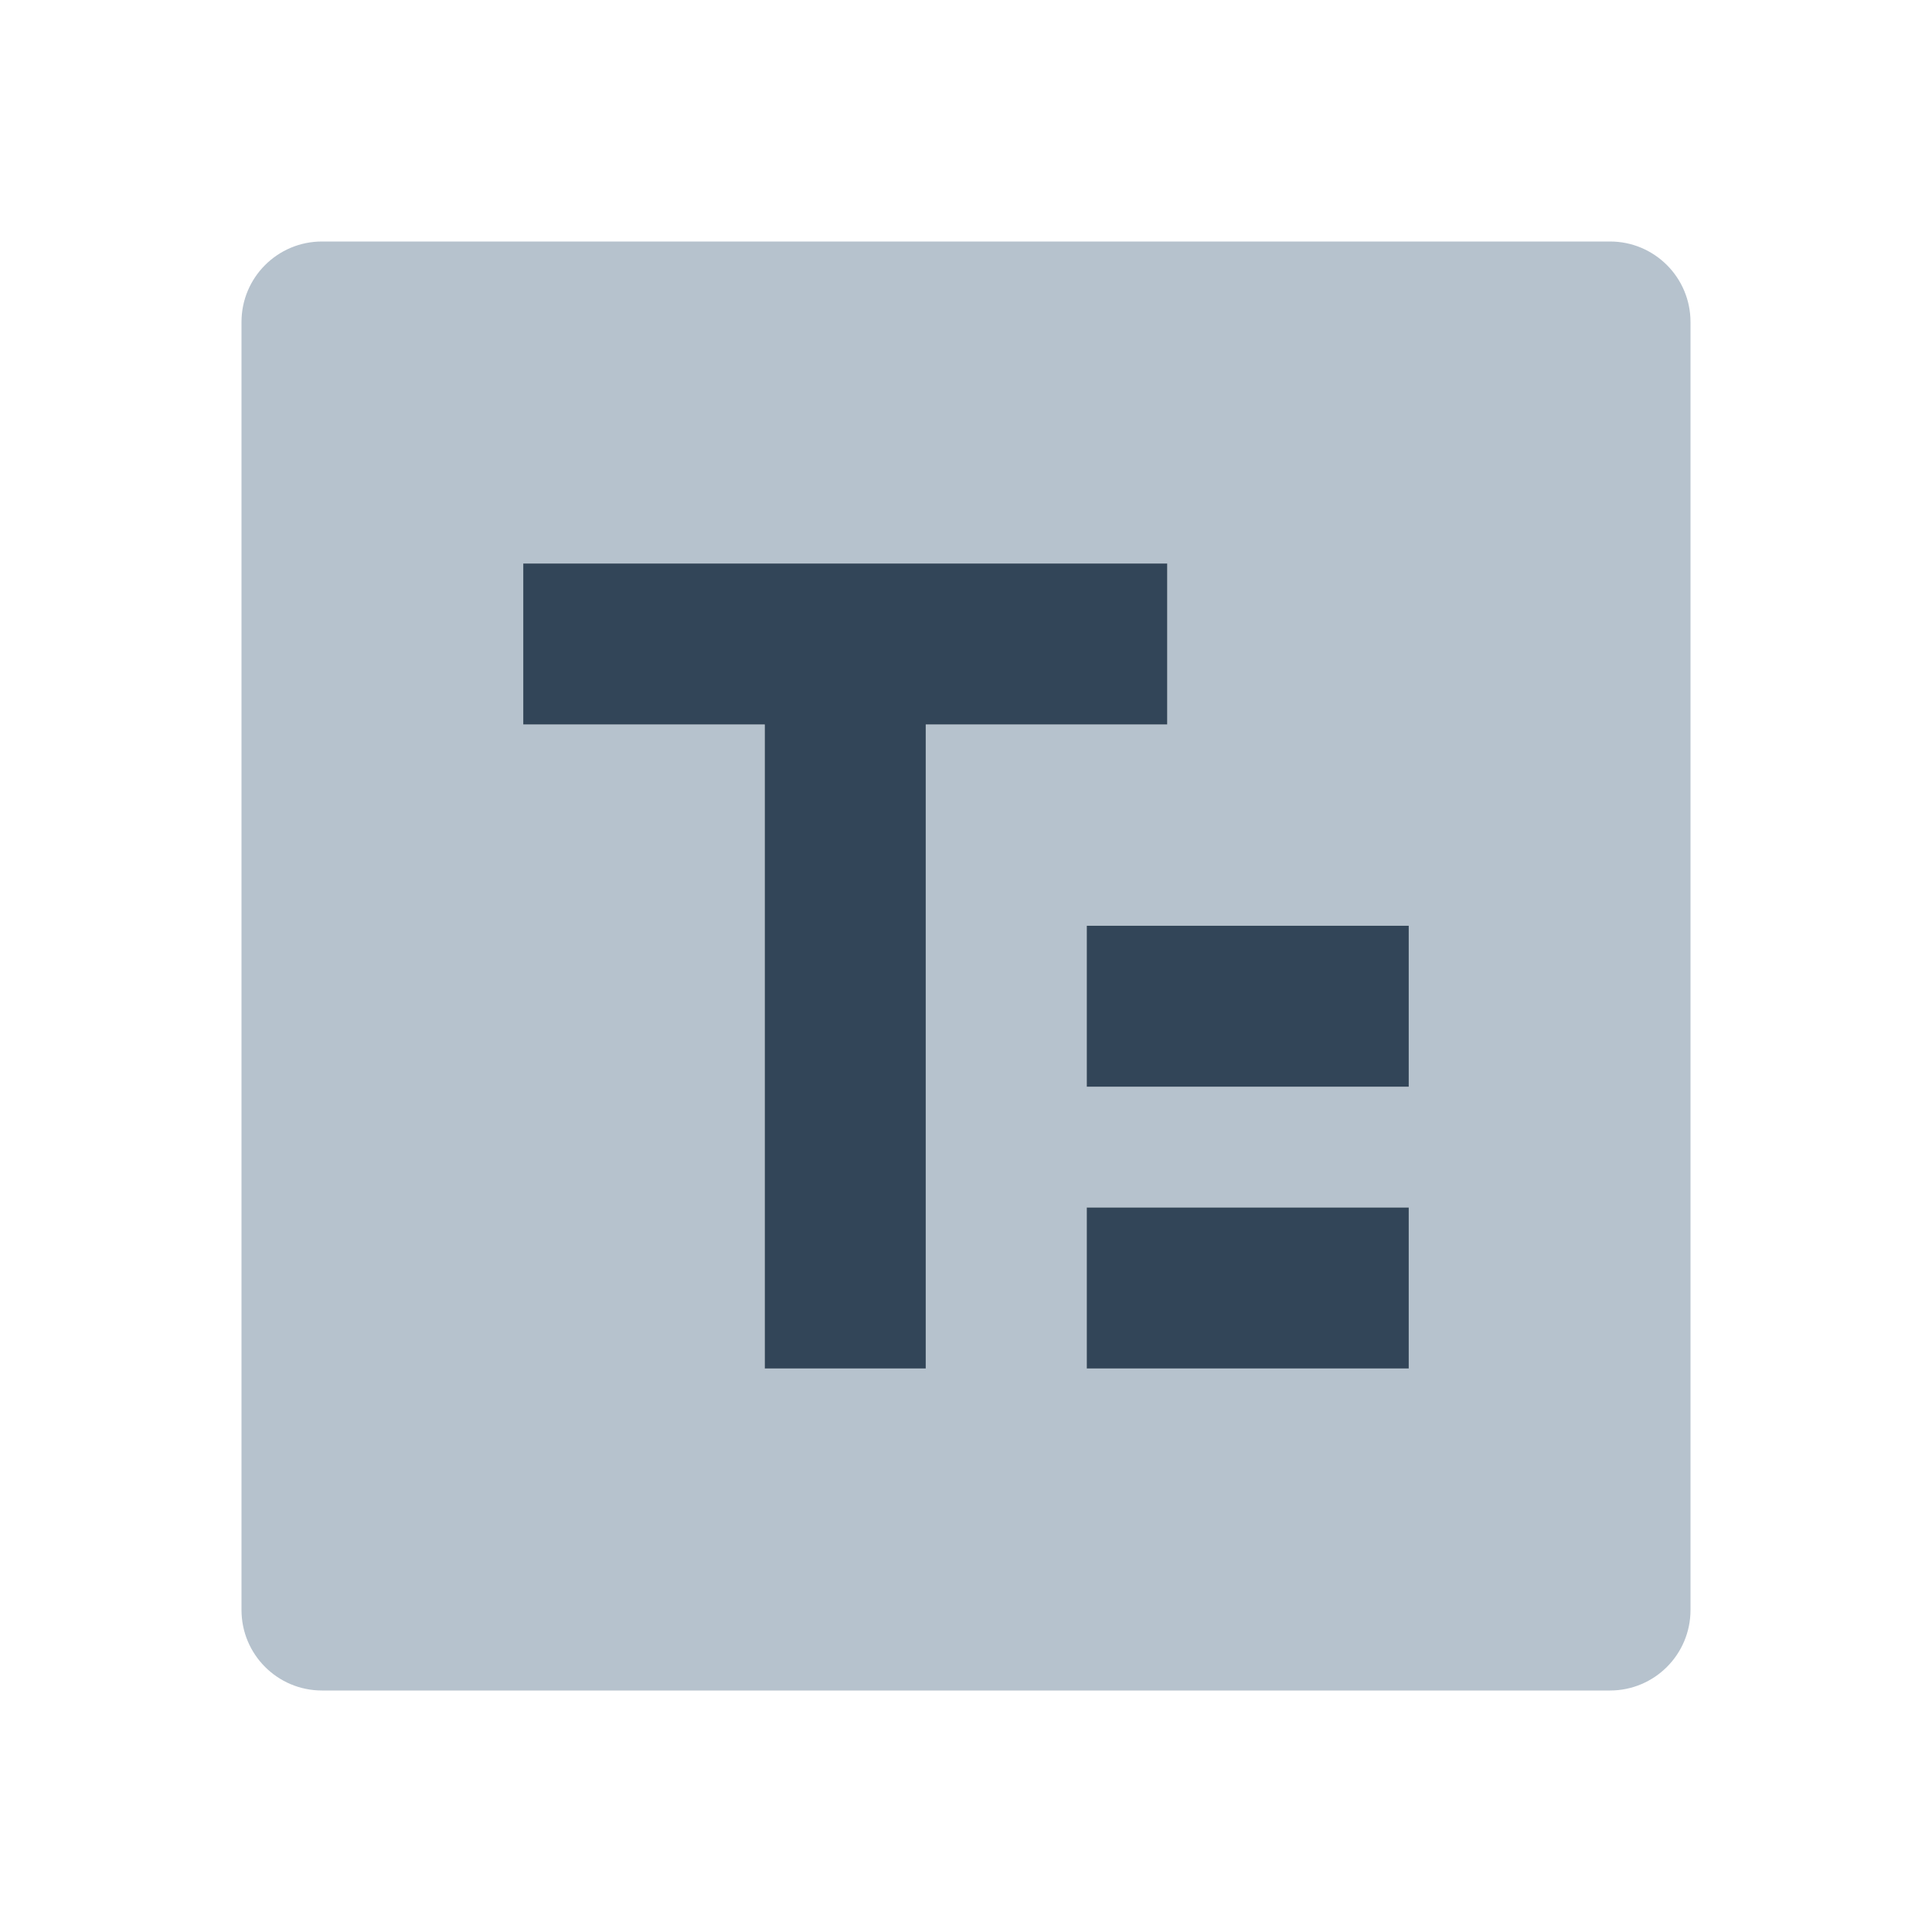 <svg width="48" height="48" viewBox="0 0 48 48" fill="none" xmlns="http://www.w3.org/2000/svg">
<path fill-rule="evenodd" clip-rule="evenodd" d="M8 6C6.895 6 6 6.895 6 8V40C6 41.105 6.895 42 8 42H40C41.105 42 42 41.105 42 40V8C42 6.895 41.105 6 40 6H8ZM13 14H29V18H23V34H19V18H13V14ZM35 23H27V27H35V23ZM27 30H35V34H27V30Z" fill="#B6C2CD"/>
<path d="M13 14H29V18H23V34H19V18H13V14Z" fill="#324558"/>
<path d="M35 23H27V27H35V23Z" fill="#324558"/>
<path d="M35 30H27V34H35V30Z" fill="#324558"/>
</svg>
